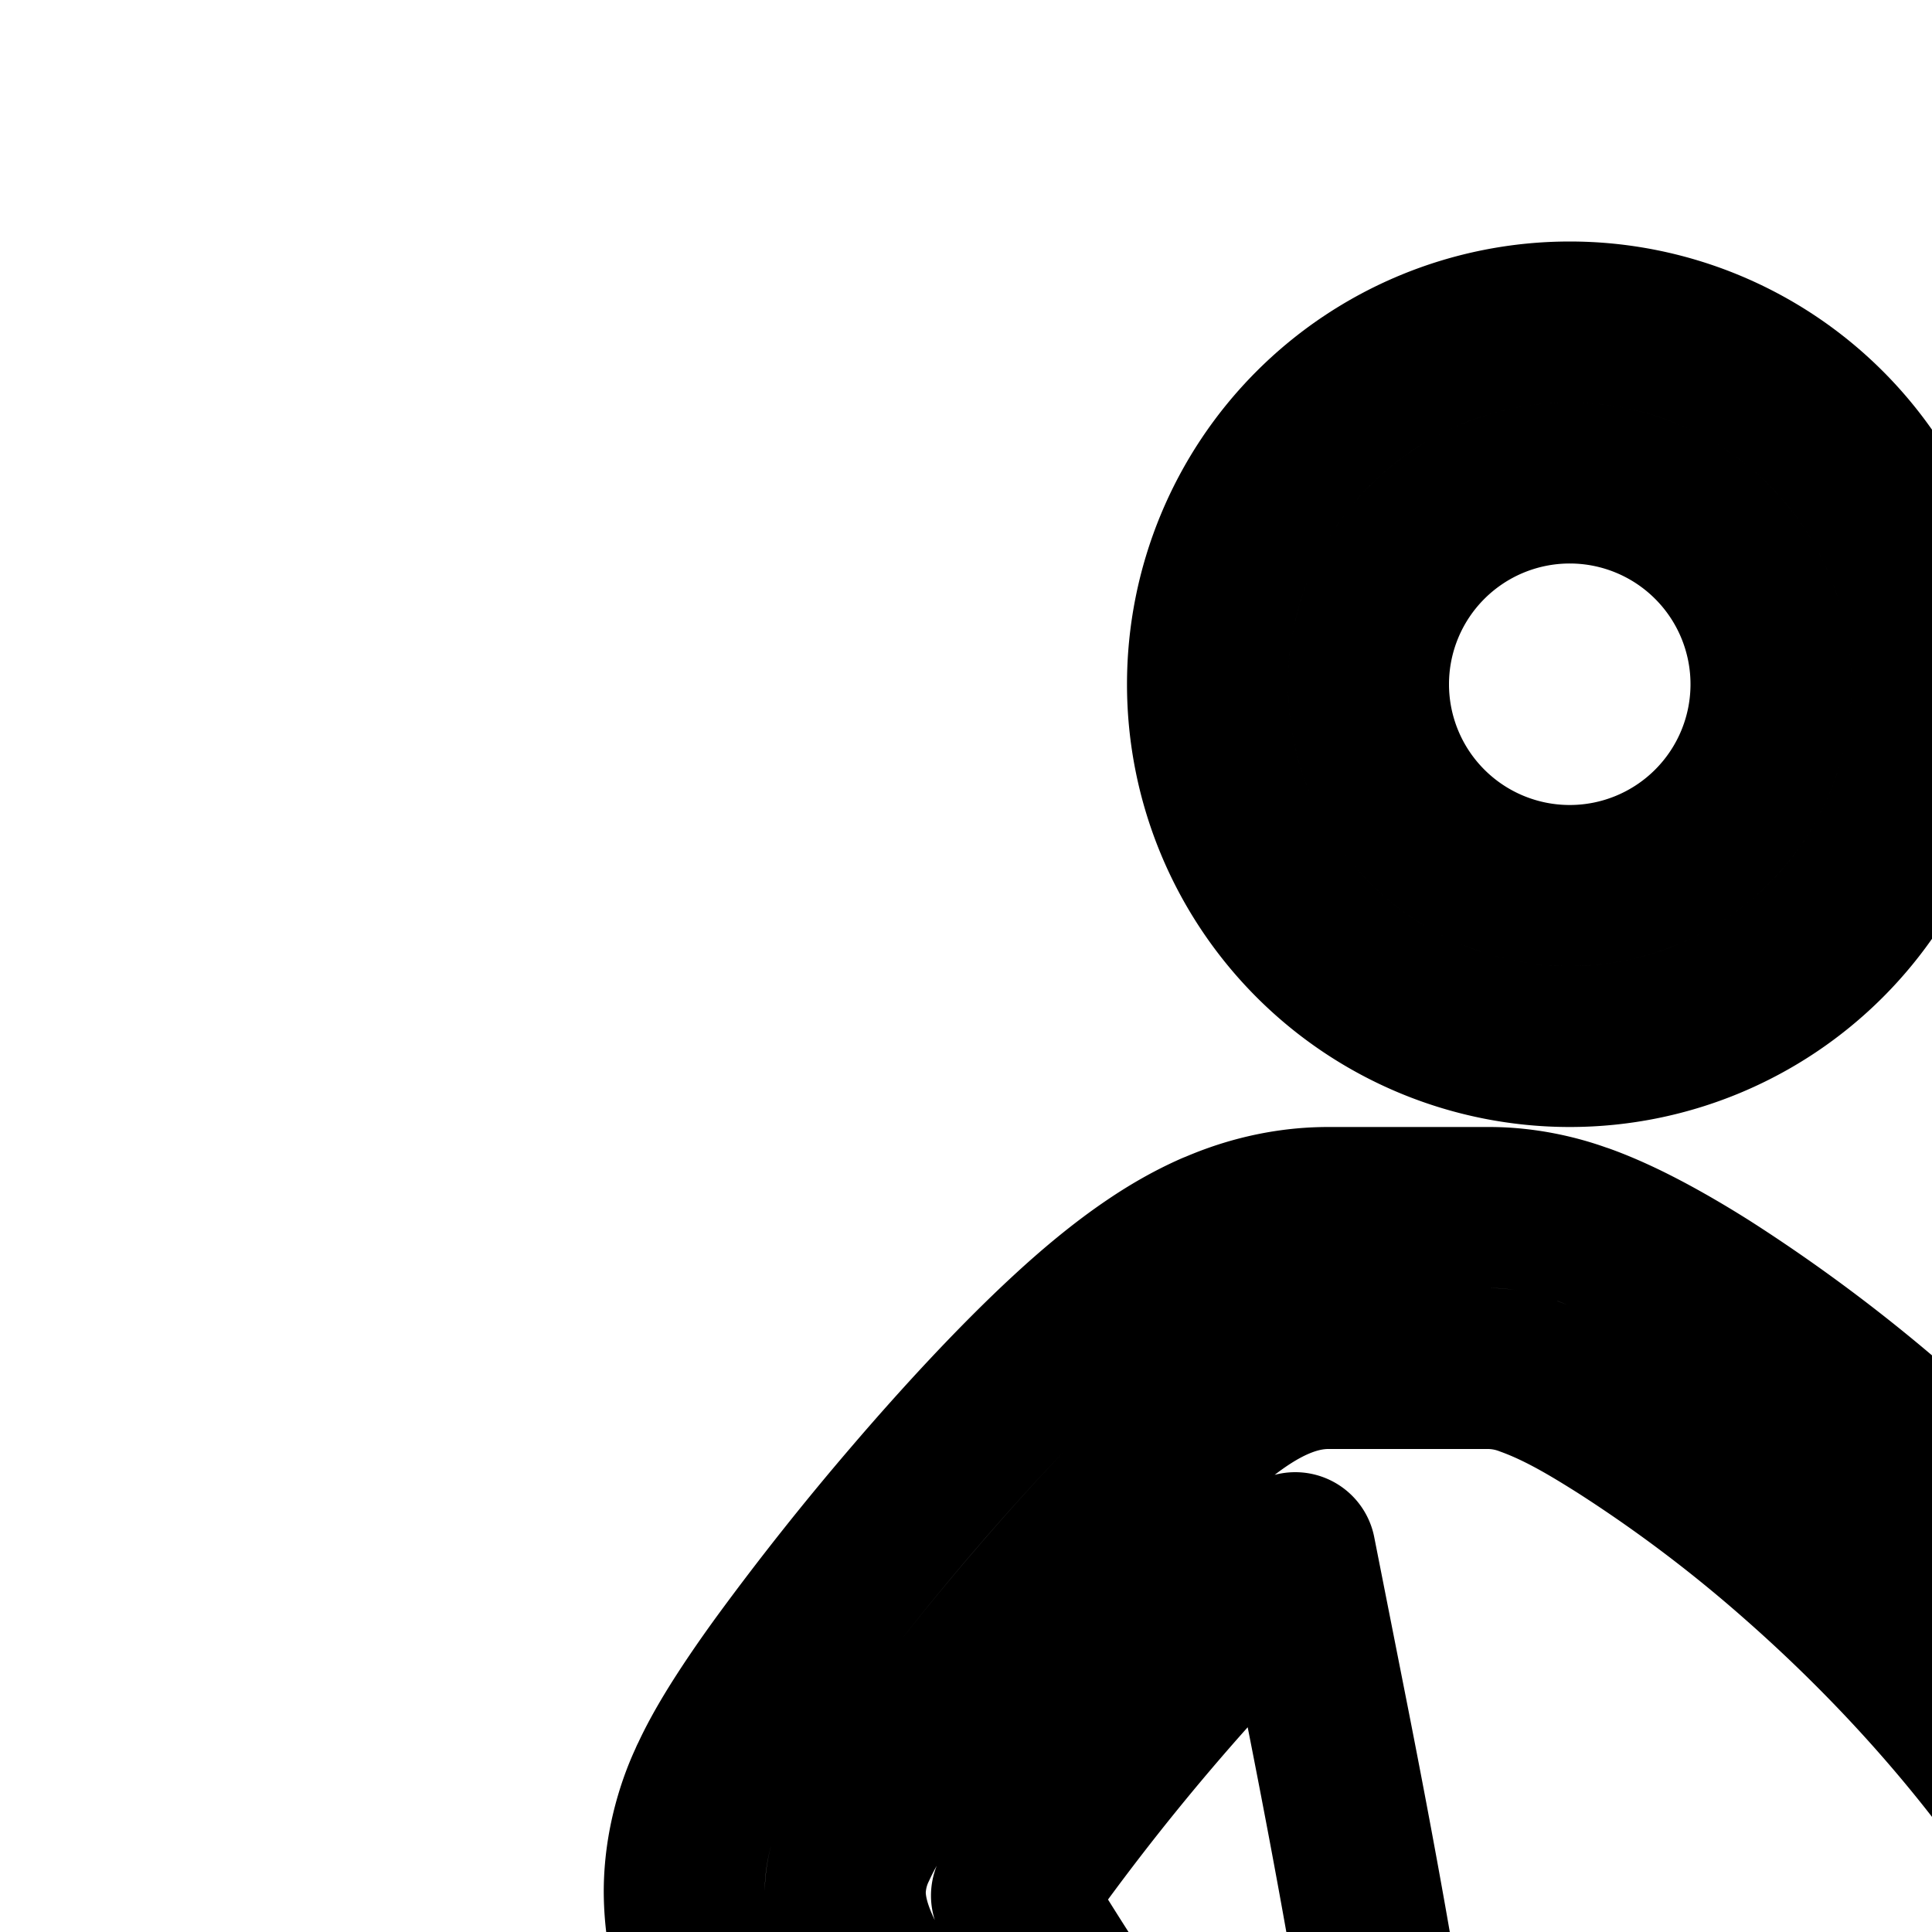 <svg
  xmlns="http://www.w3.org/2000/svg"
  width="24"
  height="24"
  viewBox="0 0 24 24"
  fill="none"
  stroke="currentColor"
  stroke-width="2"
  stroke-linecap="round"
  stroke-linejoin="round"
>
  <path
    fill-rule="evenodd"
    d="M19.5 11a2.5 2.5 0 1 0 0-5 2.5 2.5 0 0 0 0 5m0 2a4.5 4.5 0 1 0 0-9 4.5 4.5 0 0 0 0 9"
    clip-rule="evenodd"
  />
  <path
    fill-rule="evenodd"
    d="M32 16a4 4 0 1 0 0-8 4 4 0 0 0 0 8m0 2a6 6 0 1 0 0-12 6 6 0 0 0 0 12"
    clip-rule="evenodd"
  />
  <path
    fill-rule="evenodd"
    d="M32 9a1 1 0 0 1 1 1v1.697l.832 1.248a1 1 0 0 1-1.664 1.11L31 12.303V10a1 1 0 0 1 1-1"
    clip-rule="evenodd"
  />
  <path
    fill-rule="evenodd"
    d="M15.08 15.307c.273-.12.779-.307 1.42-.307h2c.571 0 1.027.164 1.15.209l.009.002c.2.072.385.156.538.23.313.153.654.347 1.004.568a20 20 0 0 1 2.468 1.864c1.778 1.564 3.884 3.932 5.116 7.013.784 1.958.728 3.847 0 5.492-.682 1.538-1.836 2.603-2.818 3.297-3.05 2.154-3.193 3.554-3.969 7.434A3 3 0 0 1 16 41c0-5.133-.002-8.187-.234-11.075a3 3 0 0 1-4.136-.586 46 46 0 0 1-1.516-2.17 27 27 0 0 1-.88-1.412 9 9 0 0 1-.377-.729c-.057-.127-.13-.3-.192-.499A3.4 3.4 0 0 1 8.5 23.5c0-.716.26-1.272.318-1.393v-.003l.003-.004c.094-.206.2-.39.284-.53.173-.286.387-.599.606-.9a34 34 0 0 1 1.636-2.06c.6-.7 1.279-1.437 1.914-2.024.311-.288.678-.6 1.065-.86.194-.131.45-.287.753-.42M16.5 17c-.735 0-1.375.586-1.882 1.055-.555.513-1.177 1.186-1.752 1.857a32 32 0 0 0-1.535 1.93c-.252.348-.514.704-.694 1.095a1.35 1.35 0 0 0-.137.563c0 .457.254.883.472 1.267.223.391.516.854.811 1.3a45 45 0 0 0 1.427 2.046 1 1 0 0 0 1.58-1.226 44 44 0 0 1-1.88-2.77l-.345-.569.39-.539a30 30 0 0 1 1.797-2.217l1.338-1.504.39 1.974C17.992 28.909 18 31.423 18 41a1 1 0 0 0 1 1c.621 0 1-.521 1-1.099.816-4.08 1.295-6.375 4.813-8.86.816-.575 1.66-1.385 2.143-2.474.498-1.124.567-2.452-.027-3.938-1.078-2.694-2.947-4.817-4.58-6.255a18 18 0 0 0-2.214-1.673c-.365-.23-.745-.46-1.152-.607A1.4 1.4 0 0 0 18.5 17z"
    clip-rule="evenodd"
  />
</svg>
